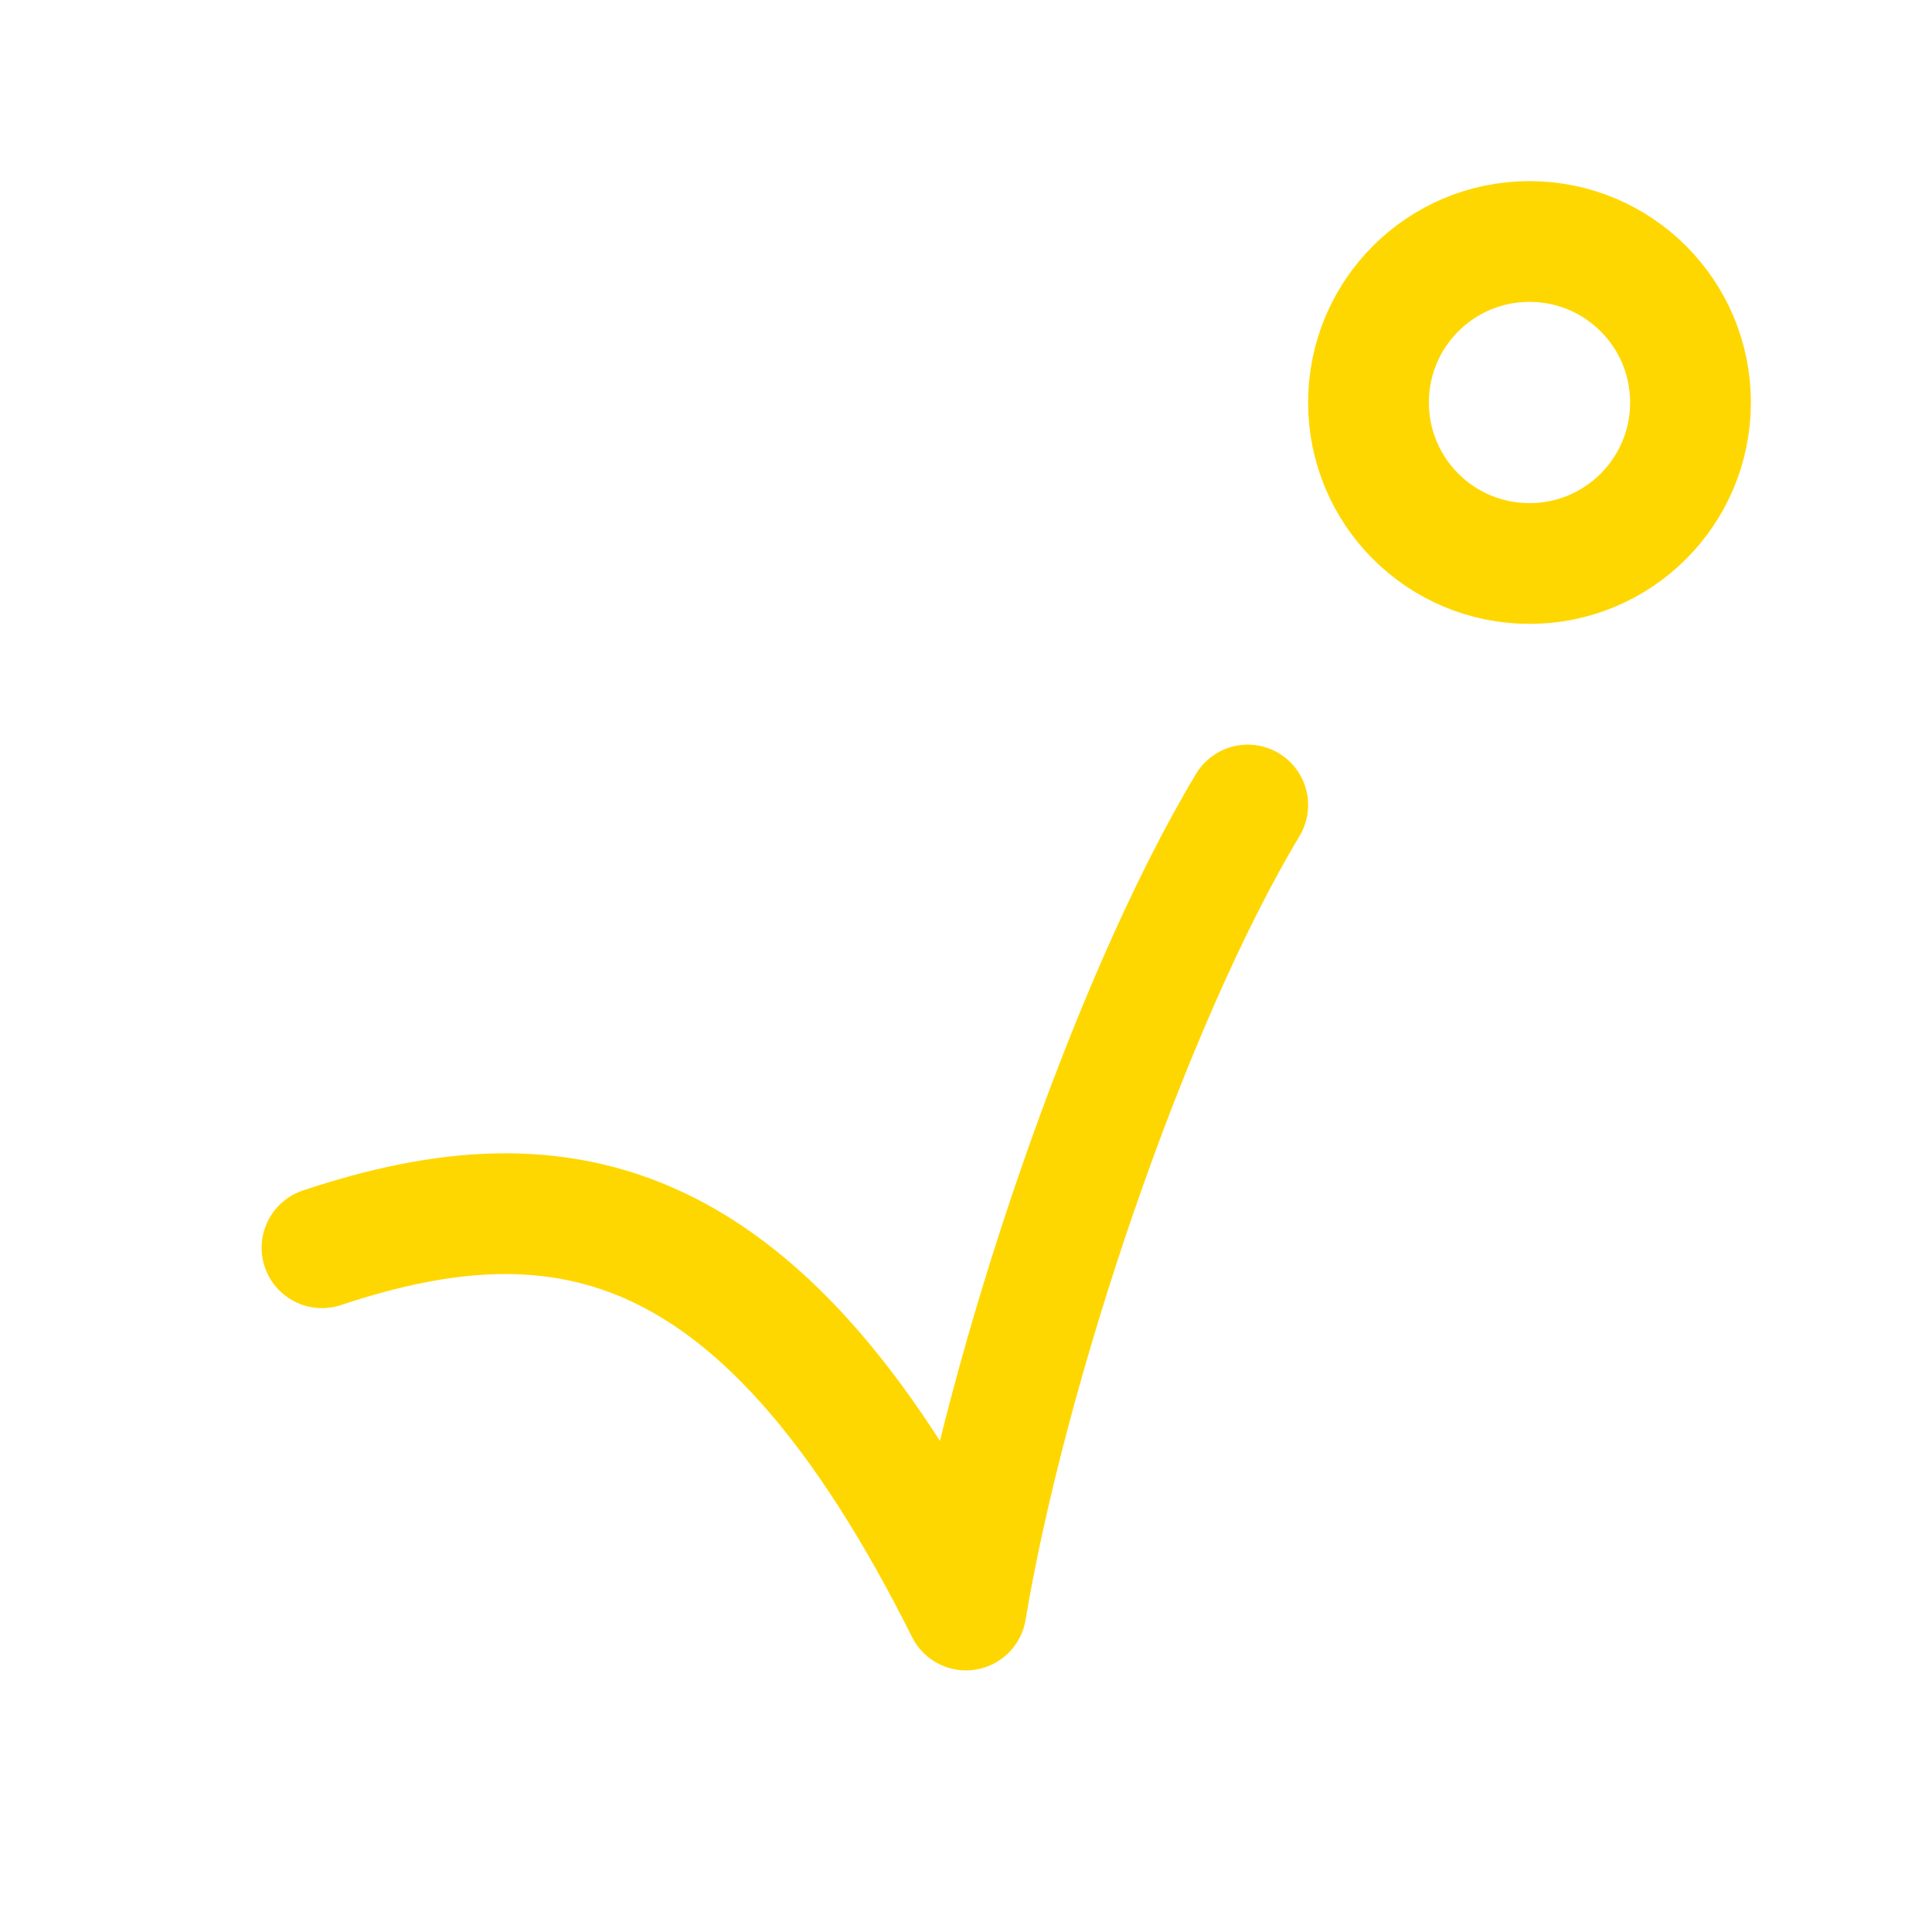 <svg
    width="100px"
    height="100px"
    viewBox="0 0 24 24"
    fill="none"
    xmlns="http://www.w3.org/2000/svg"
    stroke="#FFD700"
    ><g id="SVGRepo_bgCarrier" stroke-width="0"></g><g
        id="SVGRepo_tracerCarrier"
        stroke-linecap="round"
        stroke-linejoin="round"
        stroke="#CCCCCC"
        stroke-width="0.144"></g><g id="SVGRepo_iconCarrier">
        <path
            d="M19 7C17.895 7 17 6.105 17 5C17 3.895 17.895 3 19 3C20.105 3 21 3.895 21 5C21 6.105 20.105 7 19 7Z"
            stroke="#FFD700"
            stroke-width="1.5"
            stroke-linecap="round"
            stroke-linejoin="round"></path>
        <path
            d="M4 15.5C7 14.5 9.5 15 12 20C12.5 17 14 12.5 15.5 10"
            stroke="#FFD700"
            stroke-width="1.5"
            stroke-linecap="round"
            stroke-linejoin="round"></path>
    </g>
</svg>